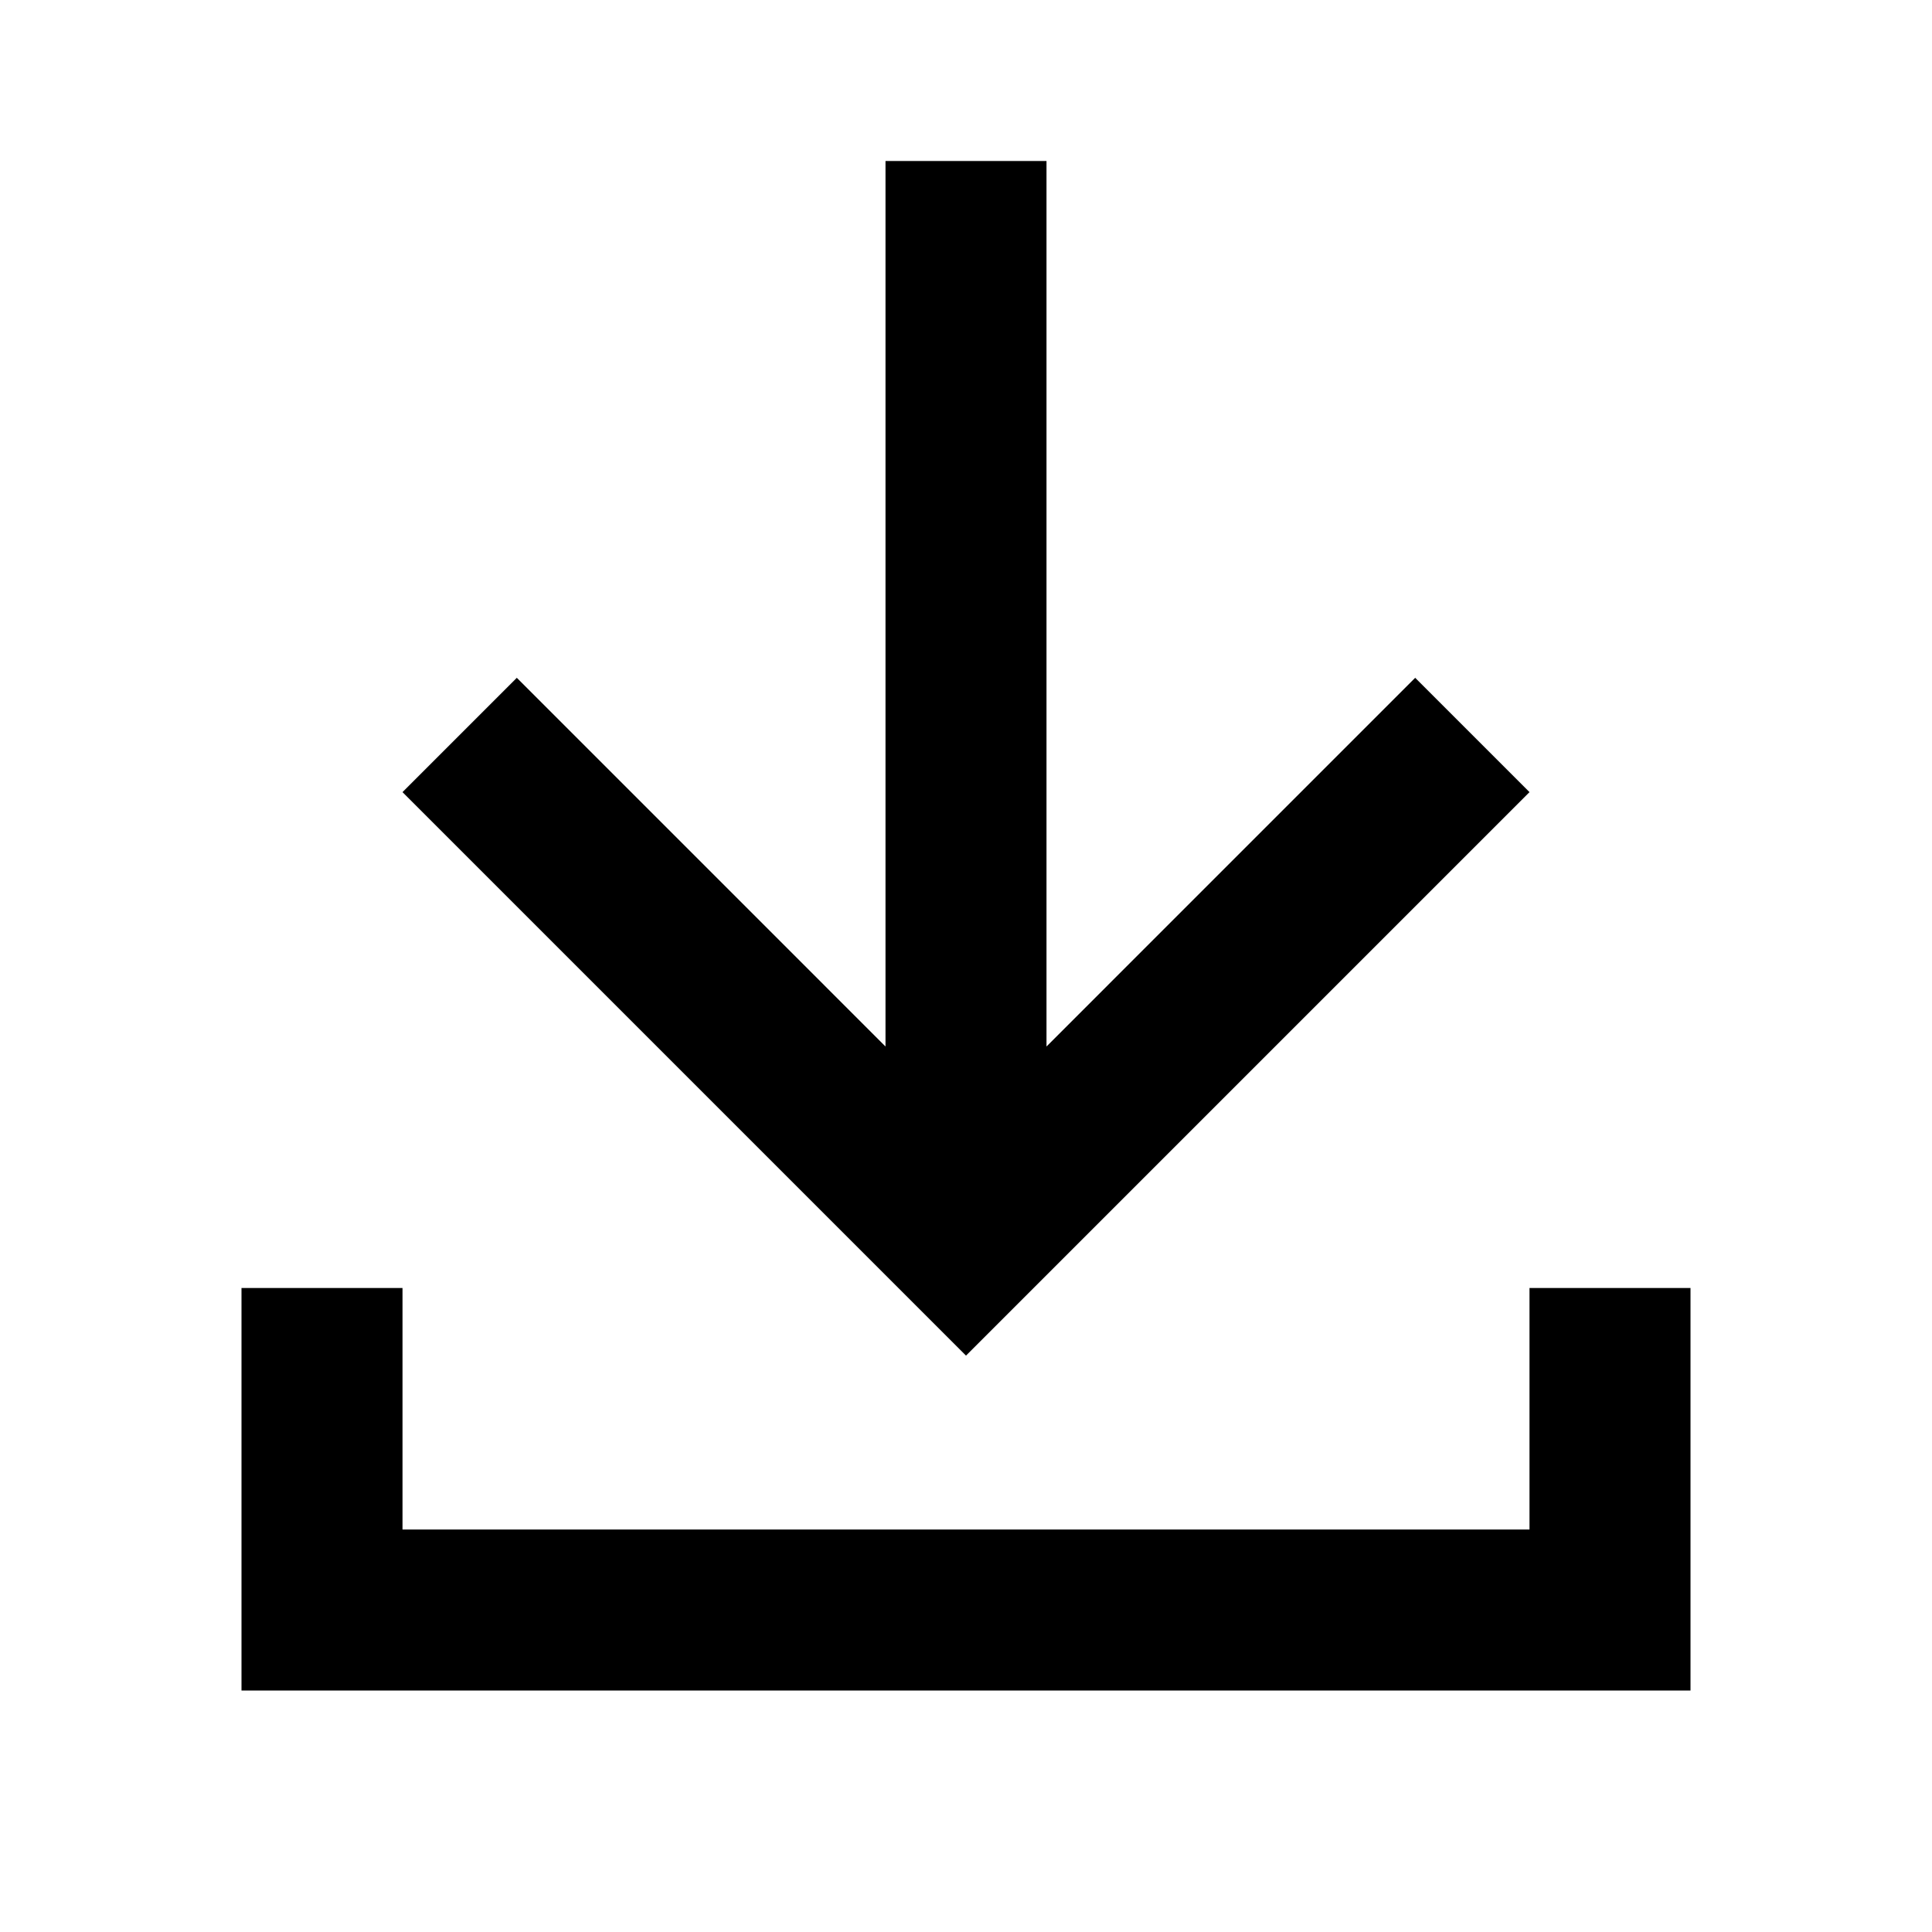 <svg width="24" height="24" viewBox="0 0 24 24" fill="none" xmlns="http://www.w3.org/2000/svg">
<path fill-rule="evenodd" clip-rule="evenodd" d="M13 2H11V13L6.42 8.42L5 9.84L12 16.84L19 9.84L17.58 8.42L13 13V2ZM5 16V19H19V16H21V20V21H20H4H3V20V16H5Z" fill="currentColor"/>
</svg>
